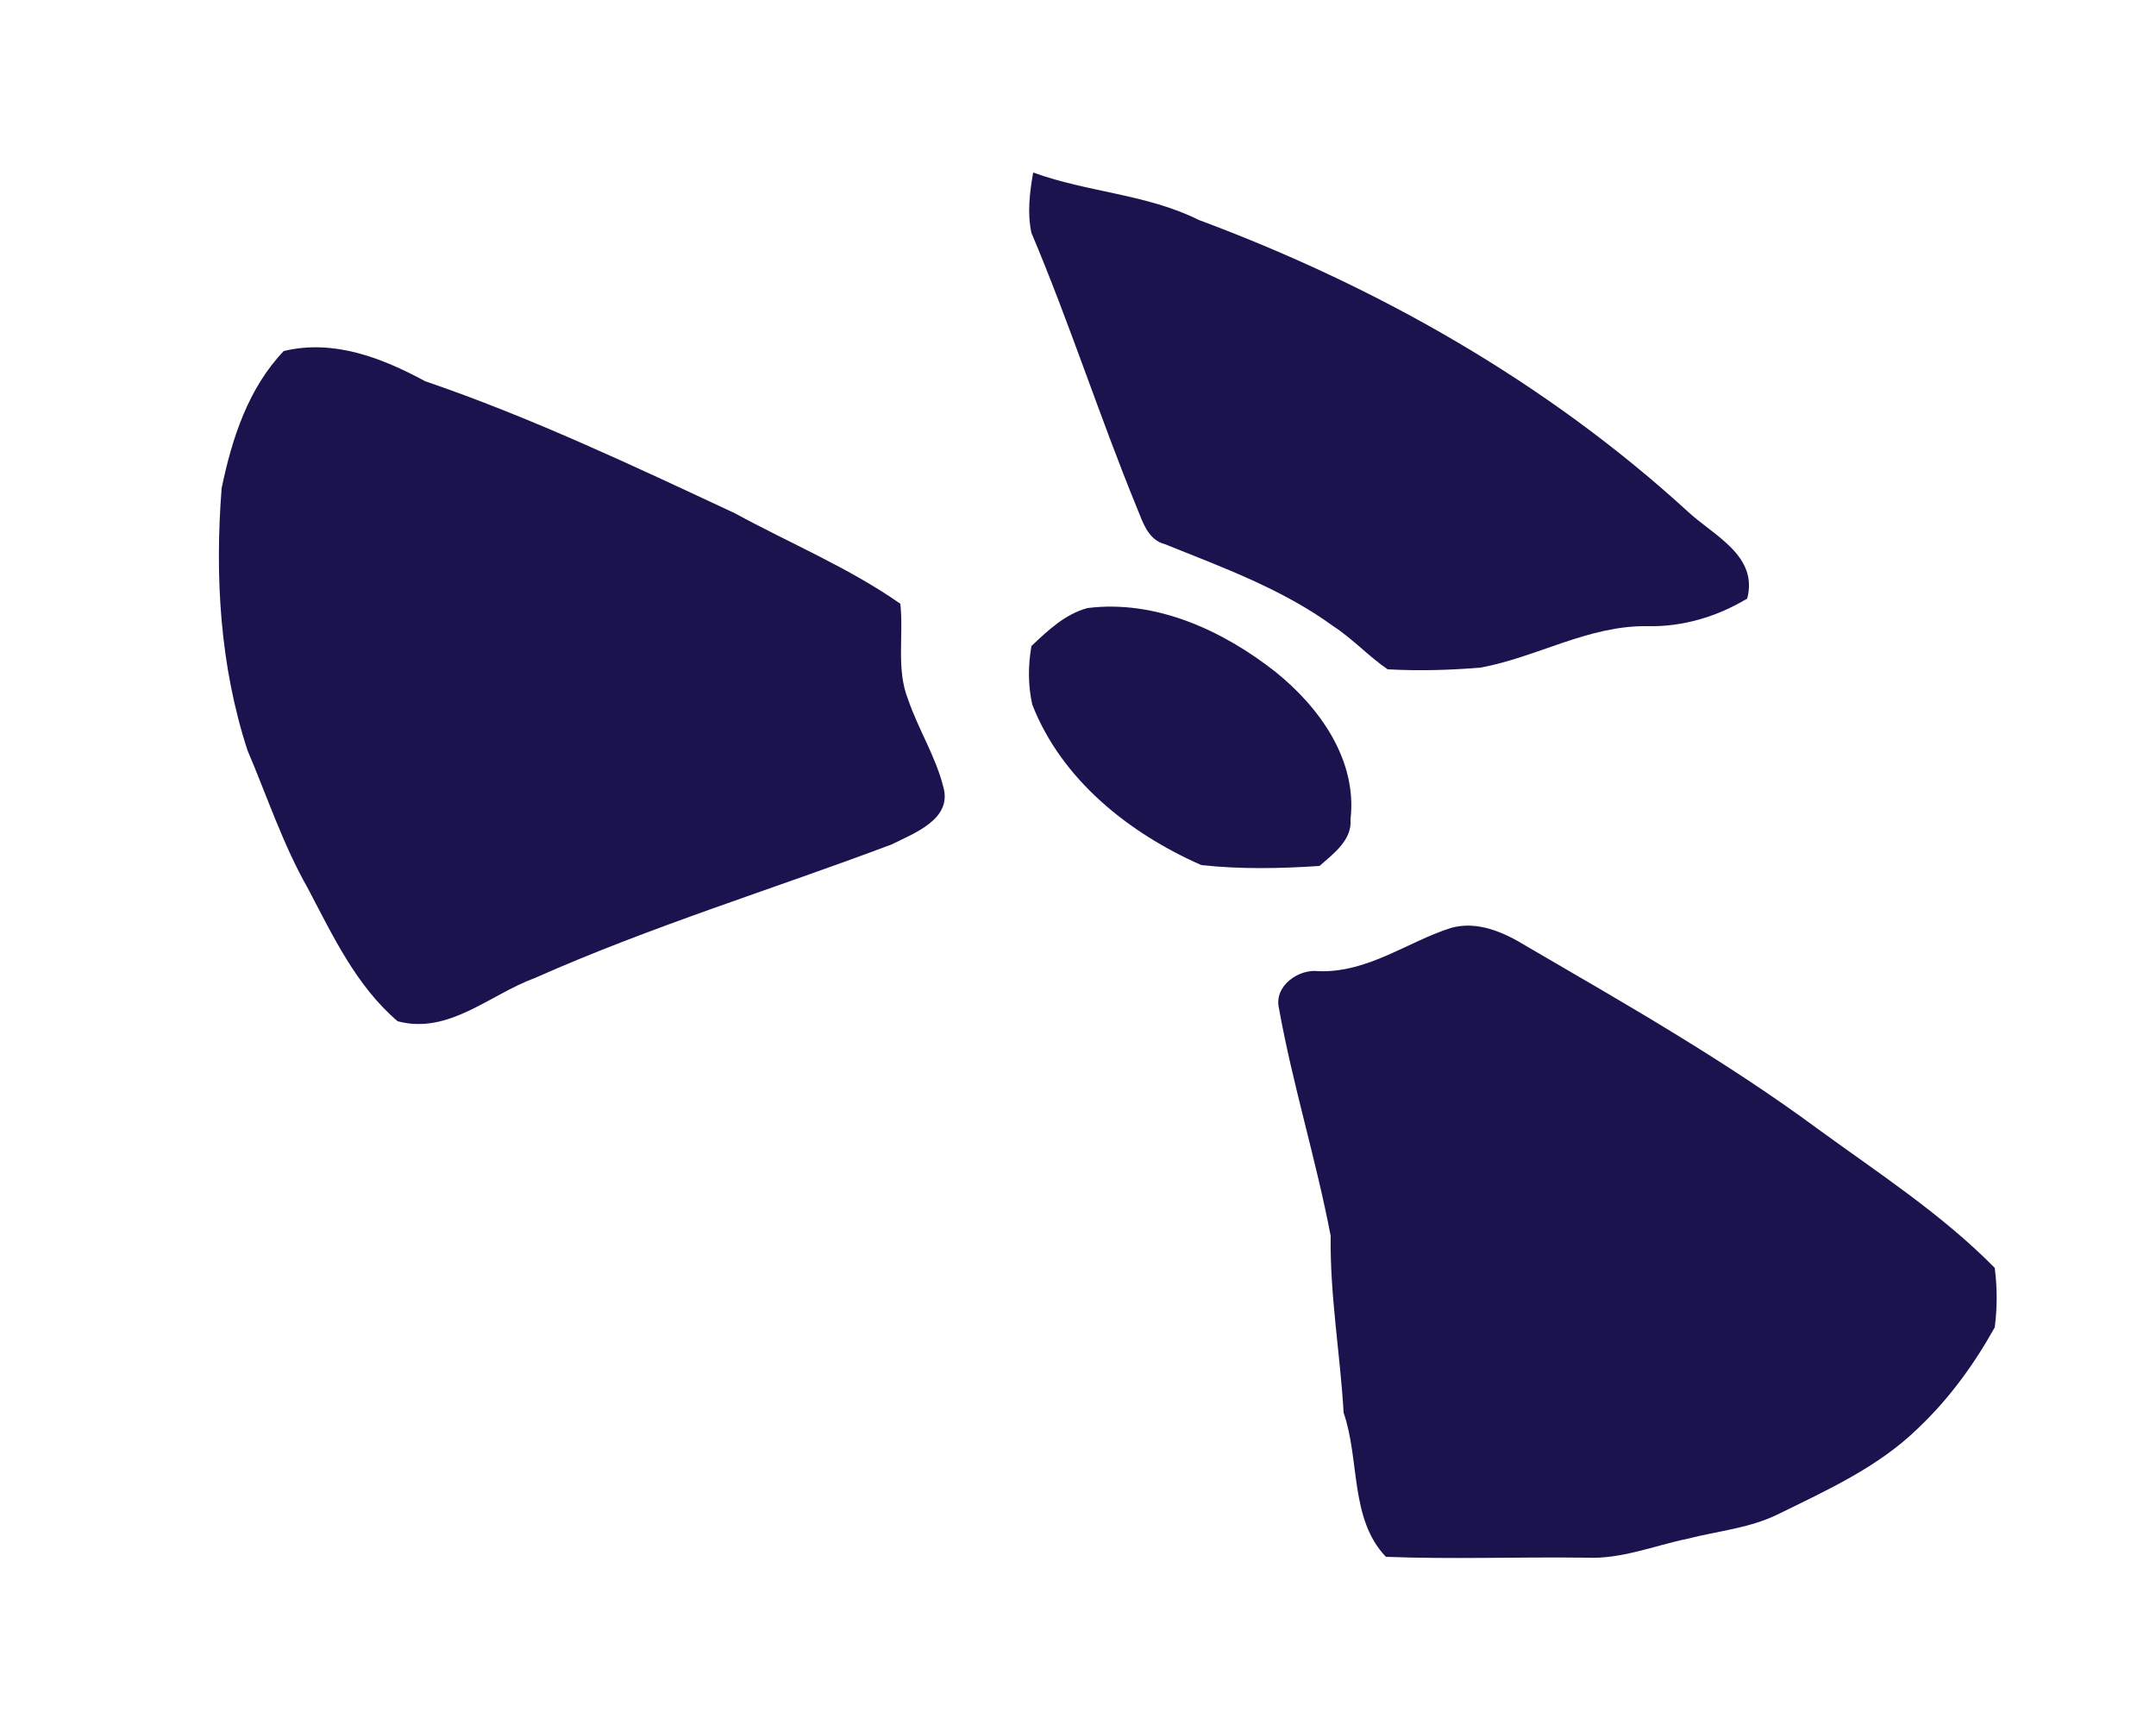 <?xml version="1.0" encoding="utf-8"?>
<!-- Generator: Adobe Illustrator 26.0.3, SVG Export Plug-In . SVG Version: 6.00 Build 0)  -->
<svg version="1.1" id="Layer_1" xmlns="http://www.w3.org/2000/svg" xmlns:xlink="http://www.w3.org/1999/xlink" x="0px" y="0px"
	 viewBox="0 0 250 200" style="enable-background:new 0 0 250 200;" xml:space="preserve">
<style type="text/css">
	.st0{fill:#1B134E;}
</style>
<g id="_x23_1b134eff">
	<path class="st0" d="M119.6,27c-0.5-2.3-0.2-4.7,0.2-7c6.3,2.3,13.2,2.5,19.2,5.5c20.7,7.7,40.3,18.8,56.7,33.8
		c3,2.8,8.2,5.1,6.9,10.1c-3.5,2.1-7.5,3.3-11.6,3.2c-6.8-0.1-12.8,3.6-19.3,4.8c-3.6,0.3-7.2,0.4-10.8,0.2c-2.2-1.5-4-3.5-6.3-5
		c-5.9-4.3-12.8-6.8-19.5-9.5c-2-0.5-2.6-2.6-3.3-4.3C127.5,48.3,124,37.4,119.6,27z"/>
	<path class="st0" d="M32.9,40.7c5.8-1.4,11.4,0.8,16.4,3.5c12.3,4.2,24.1,9.8,35.9,15.3c6.4,3.5,13.2,6.3,19.2,10.5
		c0.4,3.7-0.5,7.6,0.9,11.1c1.2,3.5,3.2,6.6,4.1,10.2c1,3.7-3.4,5.3-6,6.6c-13.8,5.2-27.9,9.5-41.4,15.5c-5.2,1.9-10,6.6-15.9,5
		c-4.8-4.1-7.5-9.9-10.4-15.4c-2.9-5.1-4.7-10.6-7-16c-3.2-9.8-3.8-20.2-3-30.4C26.9,50.8,28.8,45,32.9,40.7z"/>
	<path class="st0" d="M126.1,70.5c7.9-1,15.7,2.6,21.8,7.4c5.1,4.1,9.5,10.2,8.7,17.1c0.2,2.4-2,4-3.6,5.4
		c-4.5,0.3-9.1,0.4-13.7-0.1c-8.4-3.7-16.2-9.9-19.6-18.6c-0.5-2.2-0.5-4.5-0.1-6.8C121.5,73.1,123.5,71.2,126.1,70.5z"/>
	<path class="st0" d="M168.2,107.6c3.1-0.9,6.2,0.5,8.8,2.1c11.5,6.7,23.1,13.3,33.8,21.2c7,5.1,14.4,9.9,20.5,16.1
		c0.3,2.3,0.3,4.6,0,6.9c-2.4,4.3-5.3,8.3-8.9,11.7c-4.6,4.5-10.6,7.2-16.3,10c-3.3,1.6-6.9,1.9-10.4,2.8c-3.9,0.8-7.7,2.4-11.8,2.2
		c-7.8-0.1-15.5,0.2-23.2-0.1c-4.2-4.4-3-11.2-4.9-16.7c-0.4-6.9-1.6-13.6-1.5-20.5c-1.7-8.9-4.4-17.5-6-26.4
		c-0.6-2.6,2.3-4.6,4.6-4.3C158.6,112.8,163.2,109.2,168.2,107.6z"/>
</g>
</svg>
